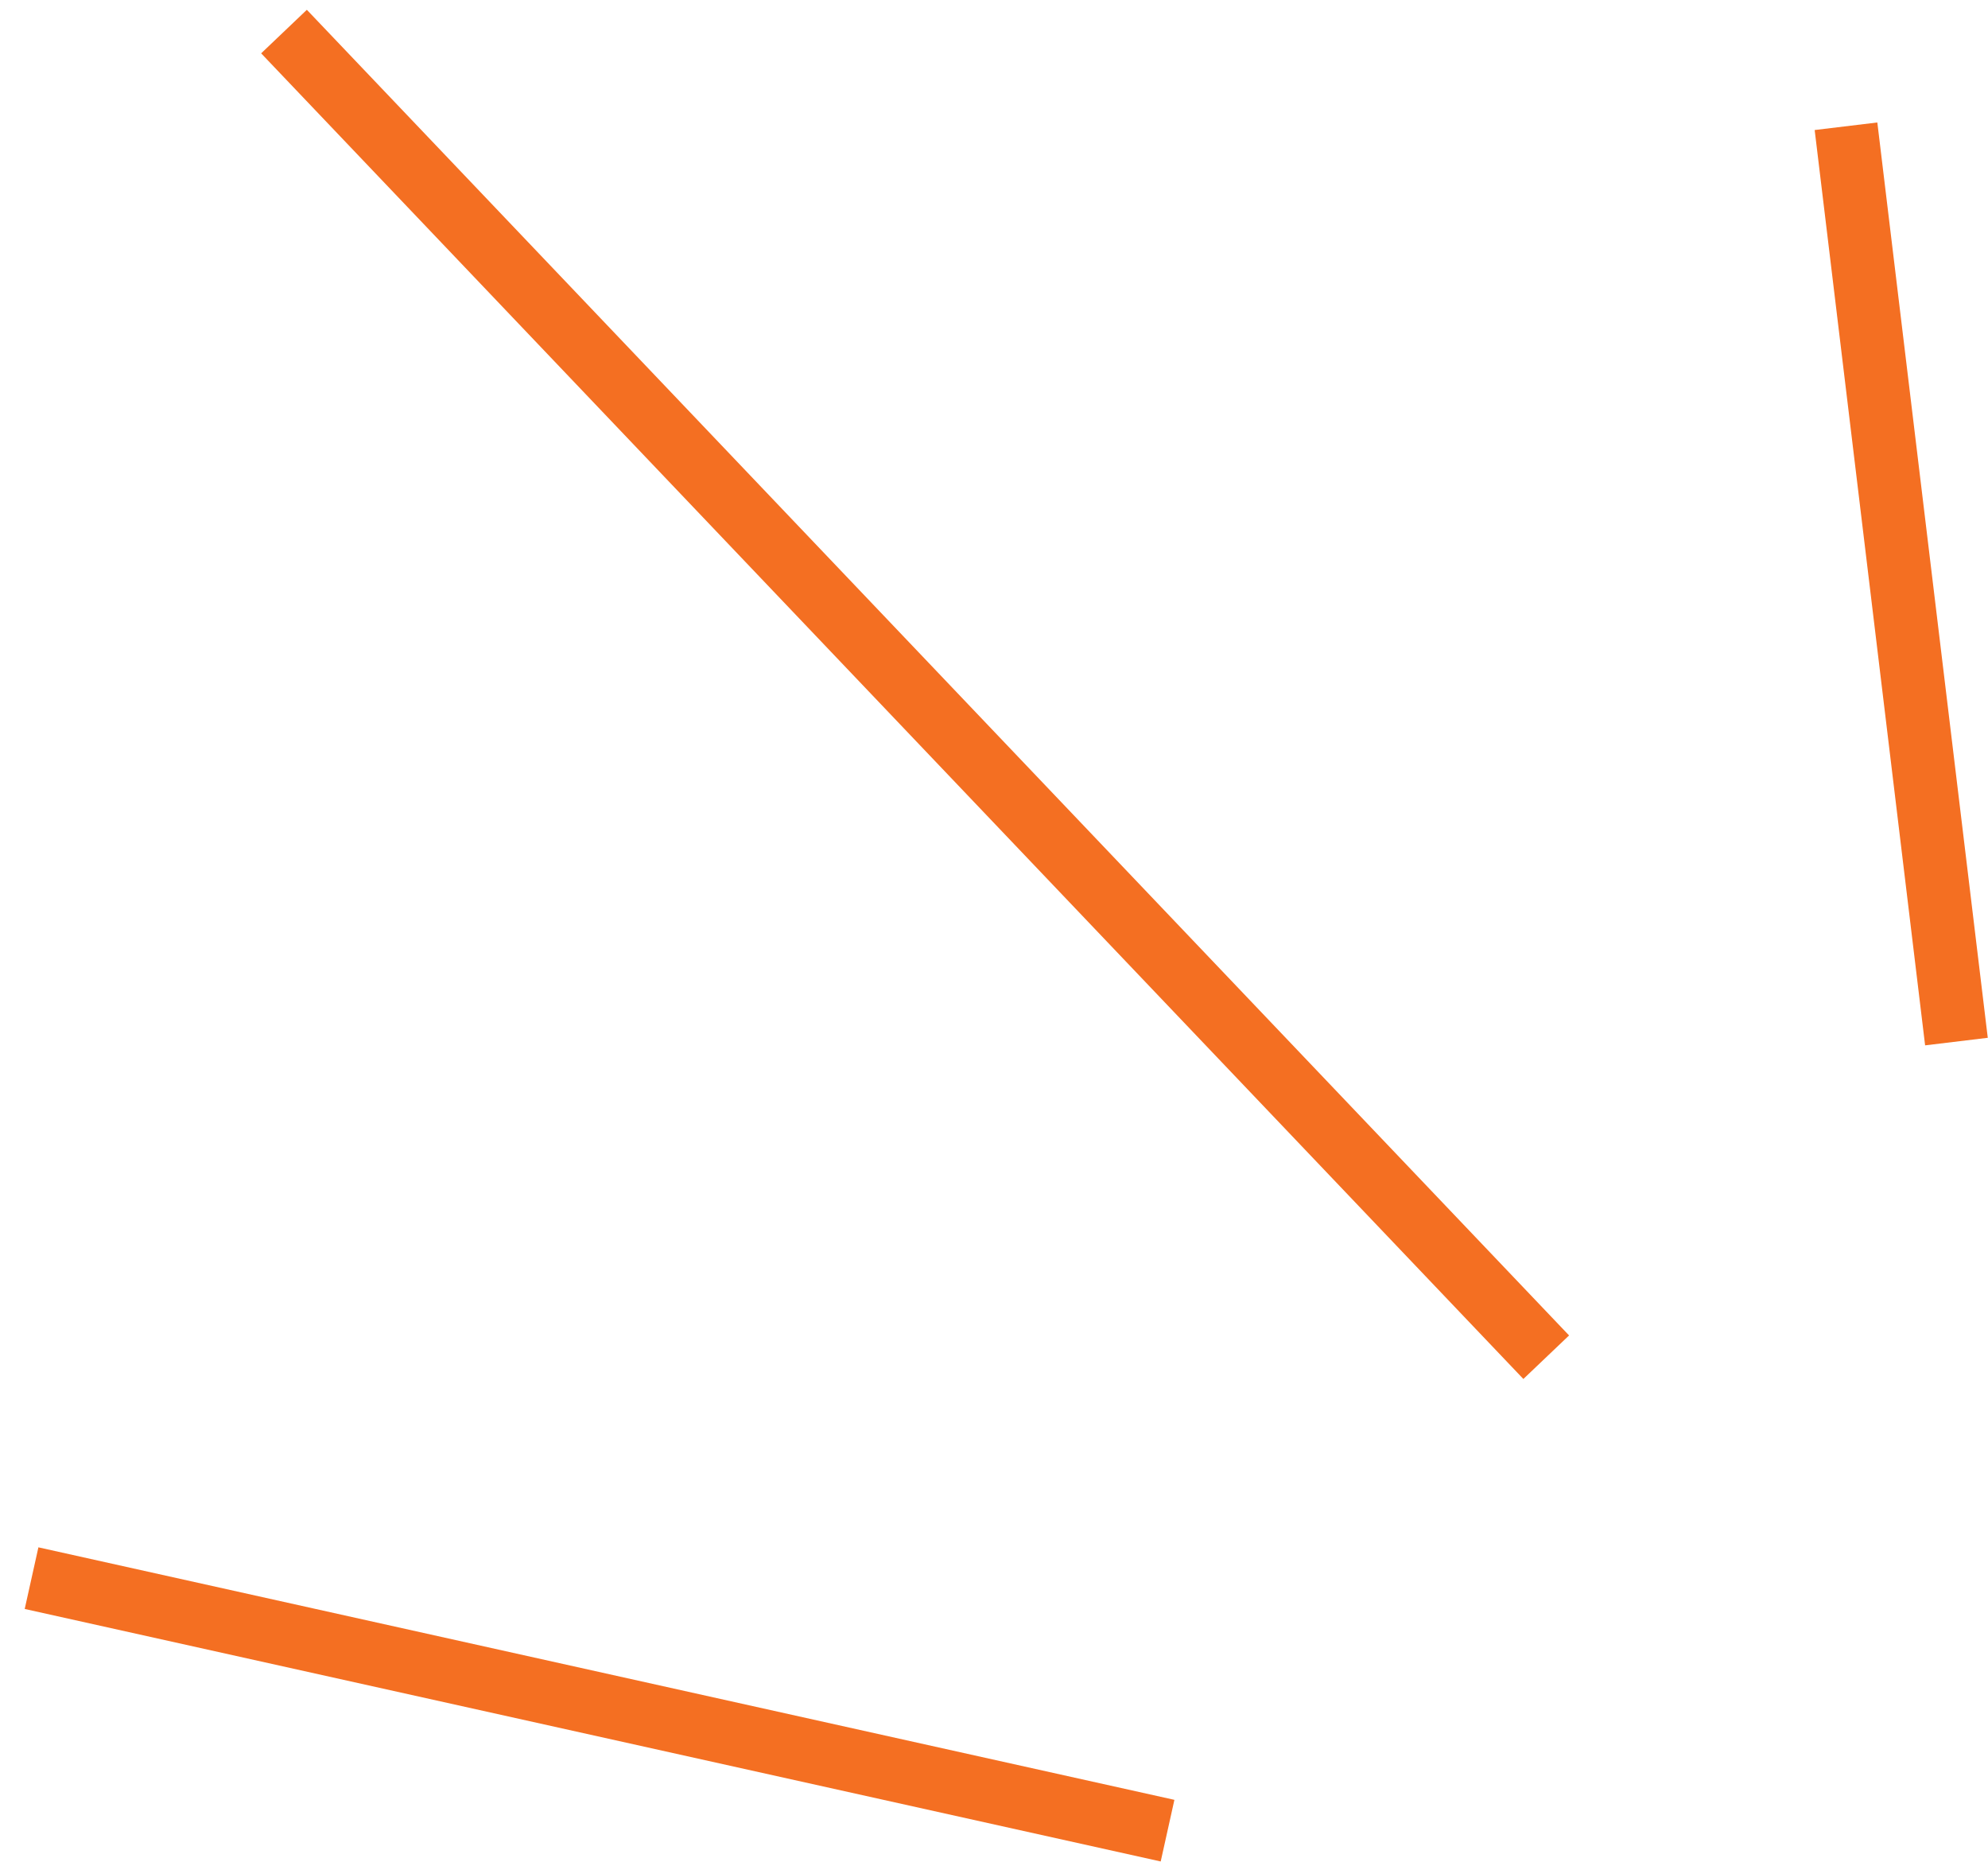 <svg width="63" height="59" viewBox="0 0 63 59" fill="none" xmlns="http://www.w3.org/2000/svg">
<path d="M49 43L9 1" stroke="#F46F22" stroke-width="2"/>
<path d="M37 58L1 50" stroke="#F46F22" stroke-width="2"/>
<path d="M62 33L58.5 4" stroke="#F46F22" stroke-width="2"/>
</svg>
